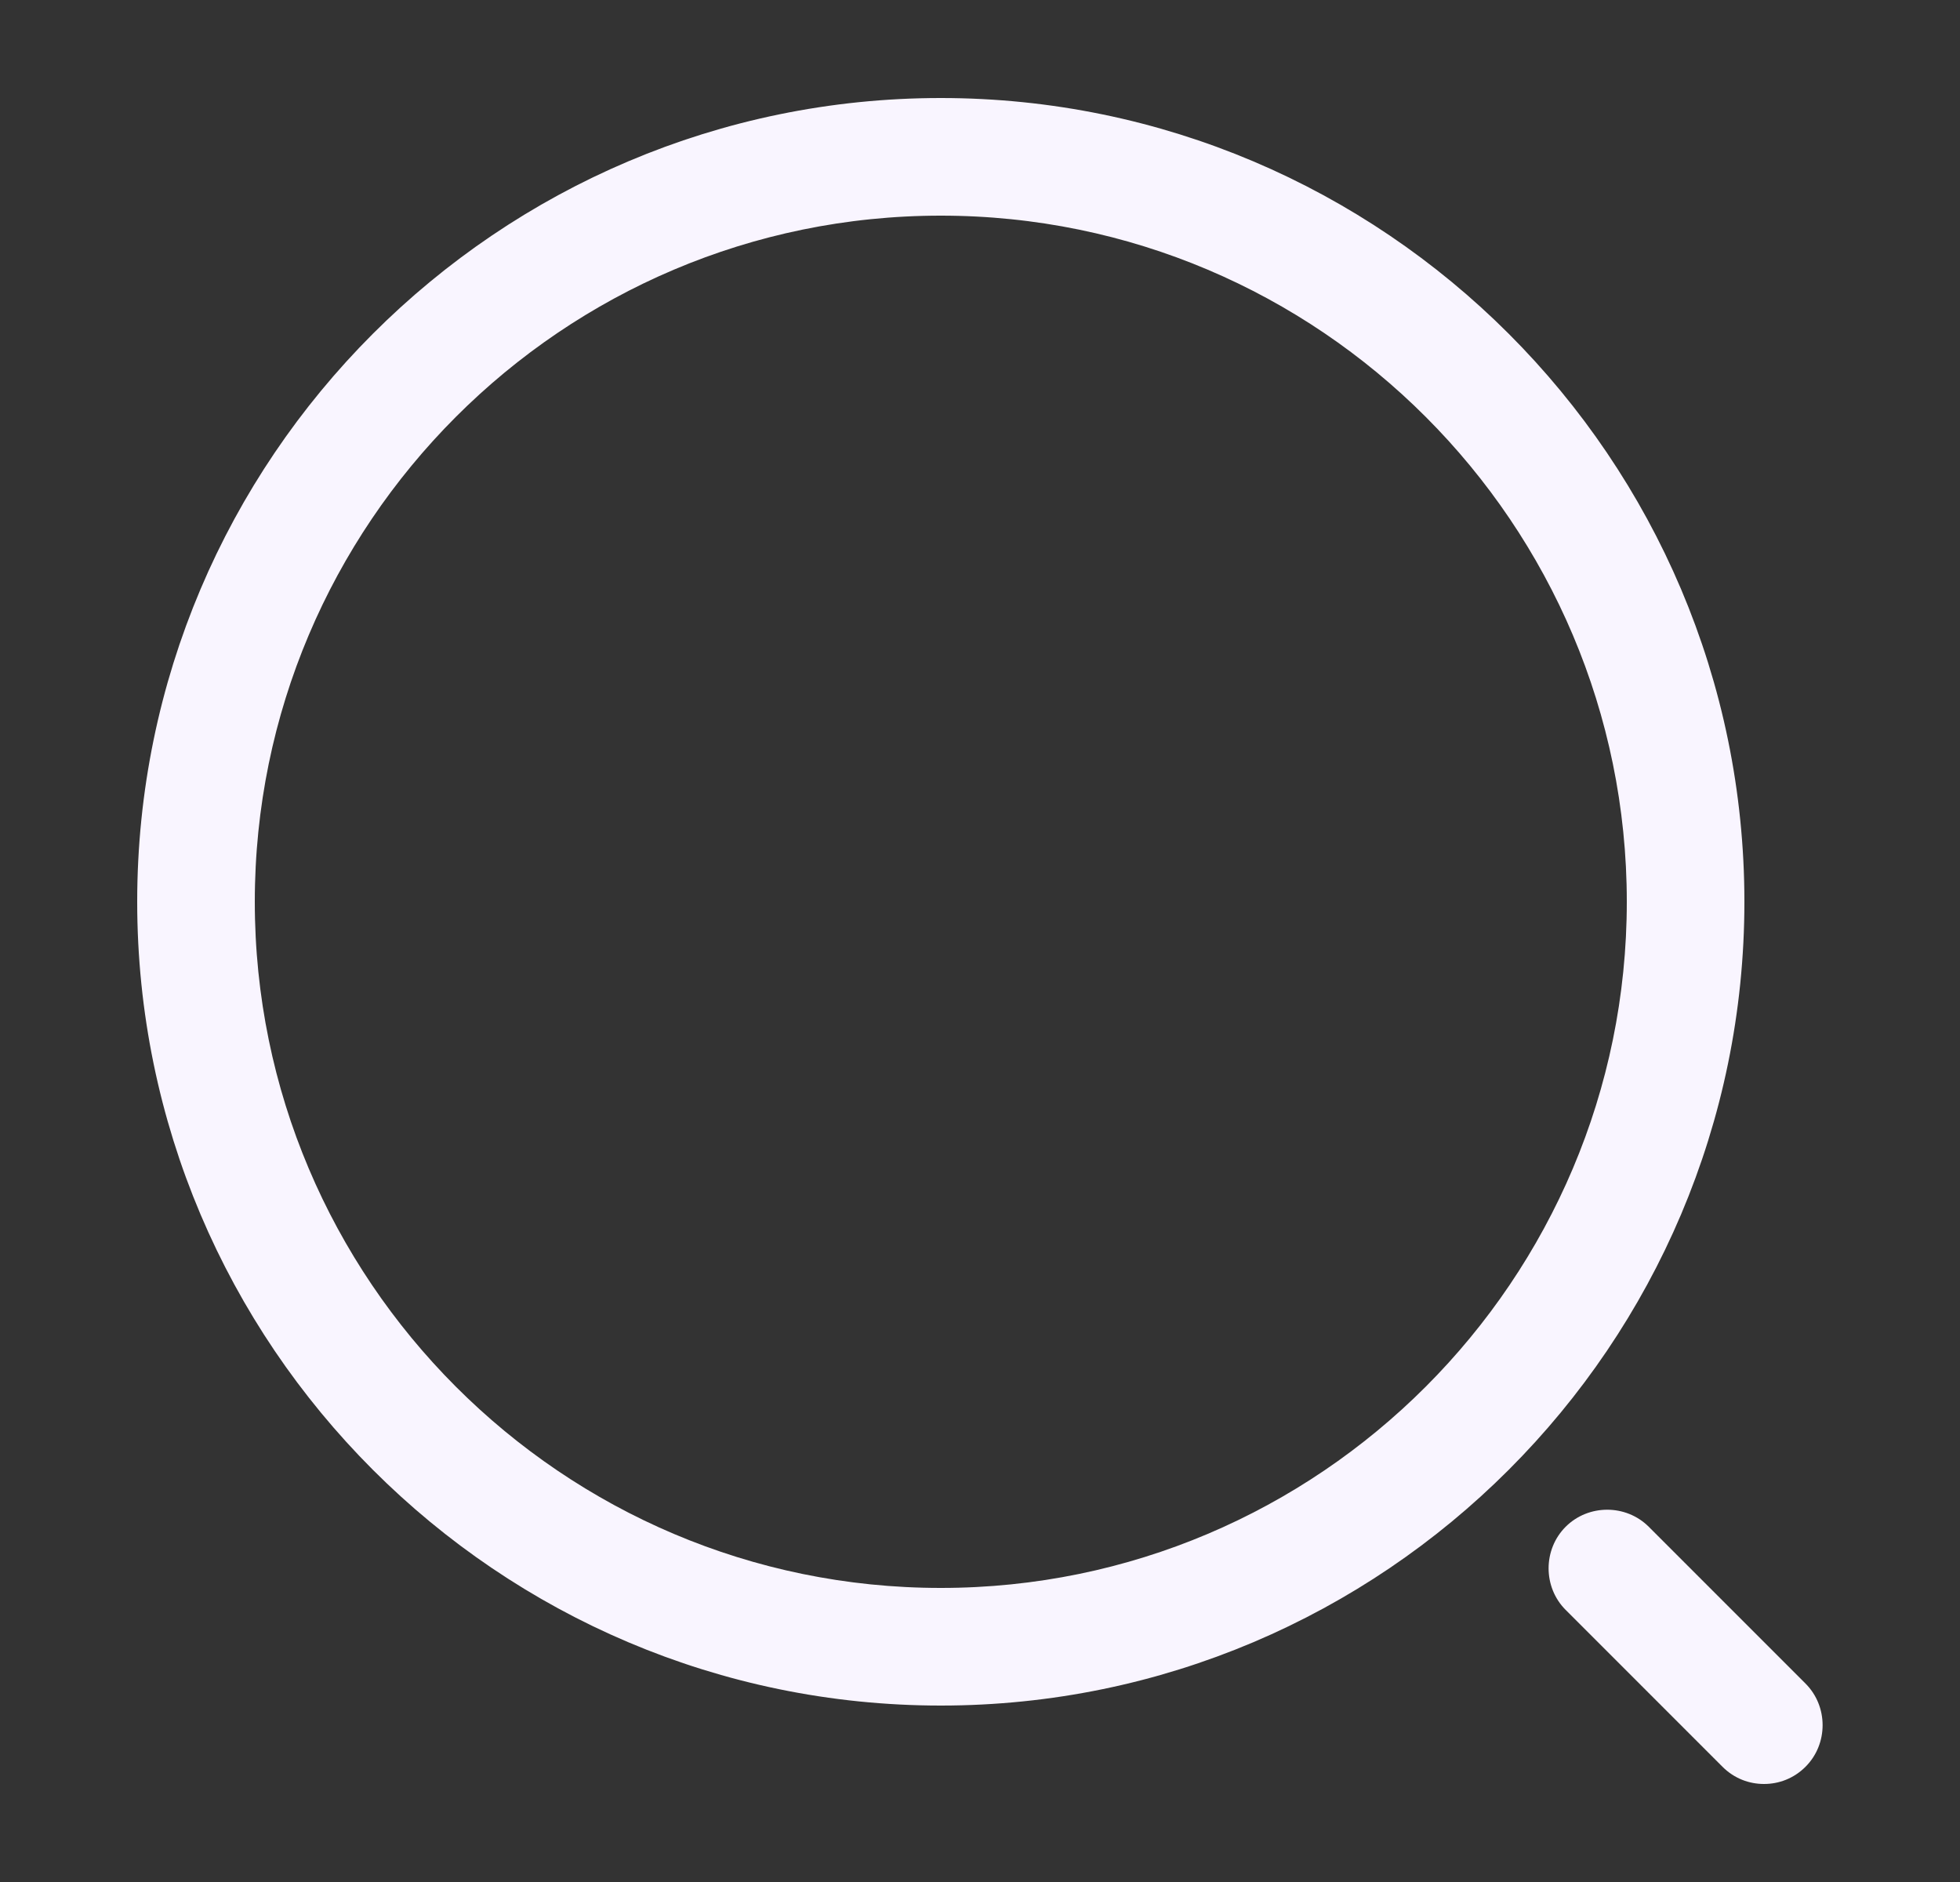 <svg width="25" height="24" viewBox="0 0 25 24" fill="none" xmlns="http://www.w3.org/2000/svg">
<rect x="0" y="0" width="25" height="24" fill="#333333" stroke="none"/>
<path d="M12 21.25C6.626 21.25 2.25 16.874 2.25 11.5C2.25 6.126 6.626 1.75 12 1.75C17.374 1.75 21.75 6.126 21.75 11.5C21.75 16.874 17.374 21.25 12 21.25ZM12 2.25C6.893 2.25 2.75 6.404 2.75 11.5C2.75 16.596 6.893 20.75 12 20.75C17.107 20.75 21.25 16.596 21.25 11.5C21.25 6.404 17.107 2.25 12 2.25Z" fill="#F9F5FF" stroke="#F9F5FF"/>
<path d="M22.5 22.75C22.31 22.75 22.12 22.68 21.97 22.53L19.97 20.53C19.68 20.24 19.68 19.76 19.97 19.47C20.26 19.18 20.74 19.18 21.03 19.47L23.03 21.47C23.32 21.76 23.32 22.24 23.03 22.53C22.88 22.68 22.69 22.75 22.5 22.75Z" fill="#F9F5FF"/>
</svg>
